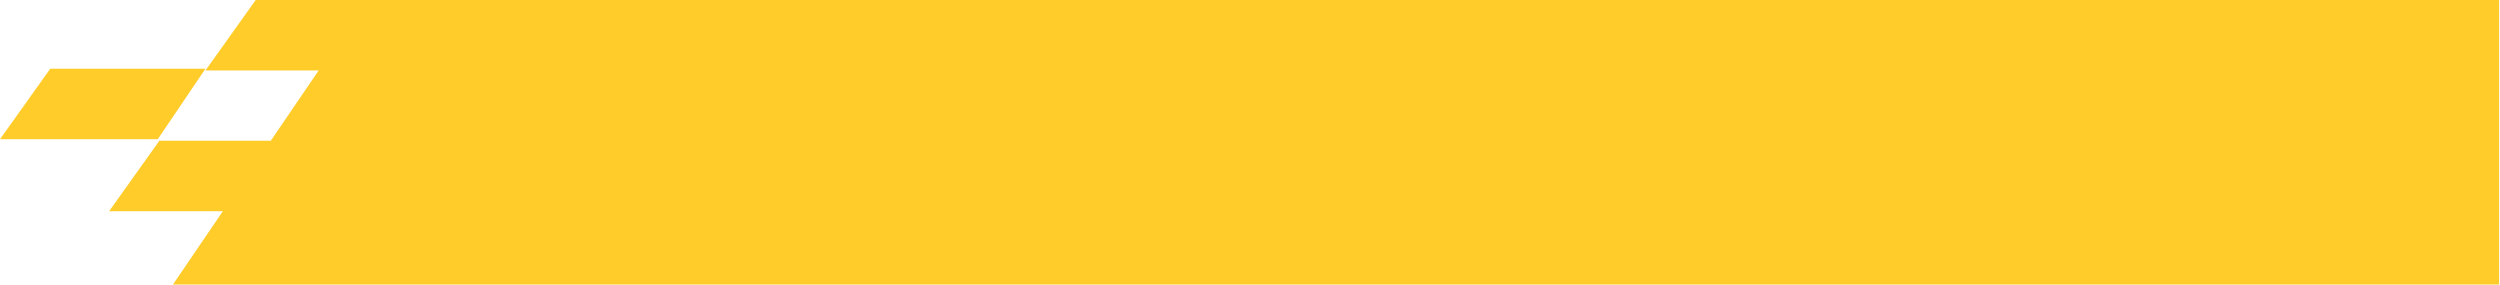 <svg width="615" height="70" viewBox="0 0 615 70" fill="none" xmlns="http://www.w3.org/2000/svg">
<path fill-rule="evenodd" clip-rule="evenodd" d="M614.789 0H101.083H90.184H62.901L50.541 17.337H78.384L66.62 34.622H39.203L26.844 51.959H54.82L42.541 70H614.789V0ZM50.542 16.907H12.36L0 34.244H38.81L50.542 16.907Z" fill="#FFCC2A"/>
</svg>
